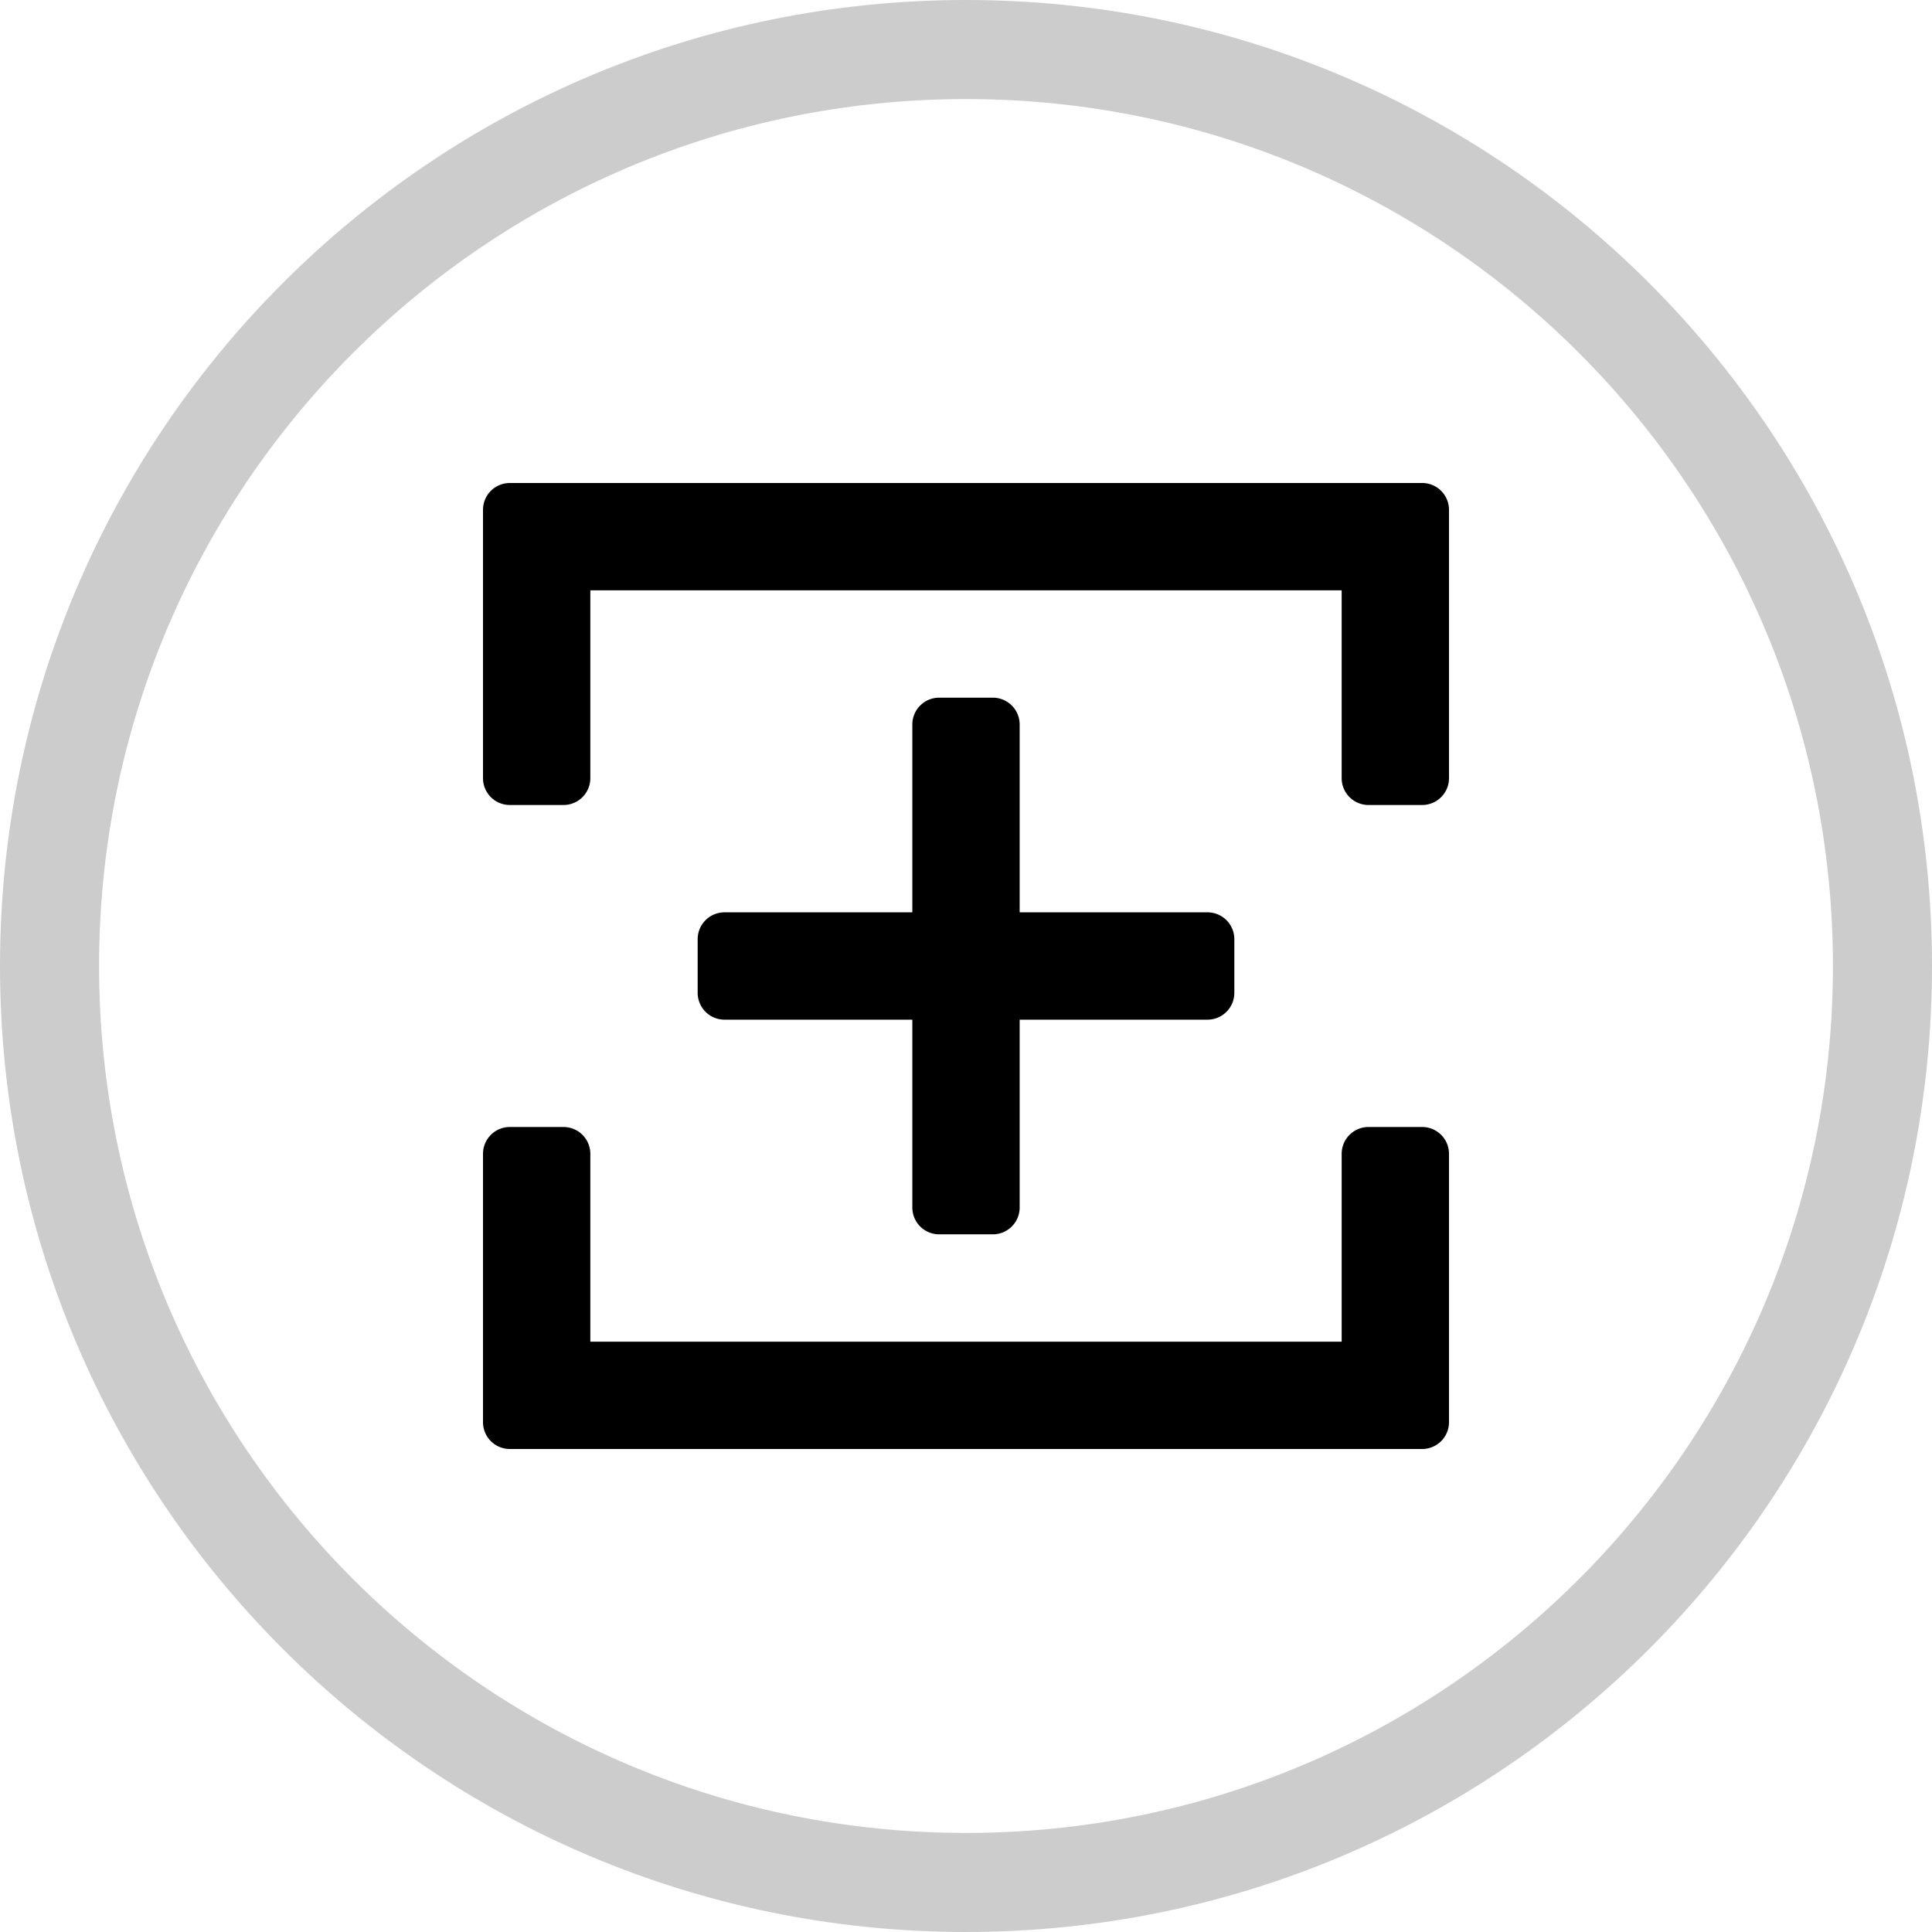 <svg xmlns="http://www.w3.org/2000/svg" width="36" height="36" viewBox="0 0 36 36">
    <g fill="currentColor" fill-rule="evenodd">
        <path d="M19 17h3.5a.5.5 0 0 1 .5.5v1a.5.5 0 0 1-.5.5H19v3.5a.5.5 0 0 1-.5.5h-1a.5.5 0 0 1-.5-.5V19h-3.5a.5.5 0 0 1-.5-.5v-1a.5.5 0 0 1 .5-.5H17v-3.5a.5.5 0 0 1 .5-.5h1a.5.5 0 0 1 .5.5V17zm6 8v-3.5a.5.5 0 0 1 .5-.5h1a.5.5 0 0 1 .5.5v5a.5.5 0 0 1-.5.5h-17a.5.5 0 0 1-.5-.5v-5a.5.5 0 0 1 .5-.5h1a.5.5 0 0 1 .5.5V25h14zm0-14H11v3.5a.5.5 0 0 1-.5.5h-1a.5.5 0 0 1-.5-.5v-5a.5.5 0 0 1 .5-.5h17a.5.5 0 0 1 .5.5v5a.5.5 0 0 1-.5.5h-1a.5.5 0 0 1-.5-.5V11z"/>
        <path fill-opacity=".2" fill-rule="nonzero" d="M18 36C8.059 36 0 27.941 0 18S8.059 0 18 0s18 8.059 18 18-8.059 18-18 18zm0-1.846c8.922 0 16.154-7.232 16.154-16.154S26.922 1.846 18 1.846 1.846 9.078 1.846 18 9.078 34.154 18 34.154z"/>
    </g>
</svg>
